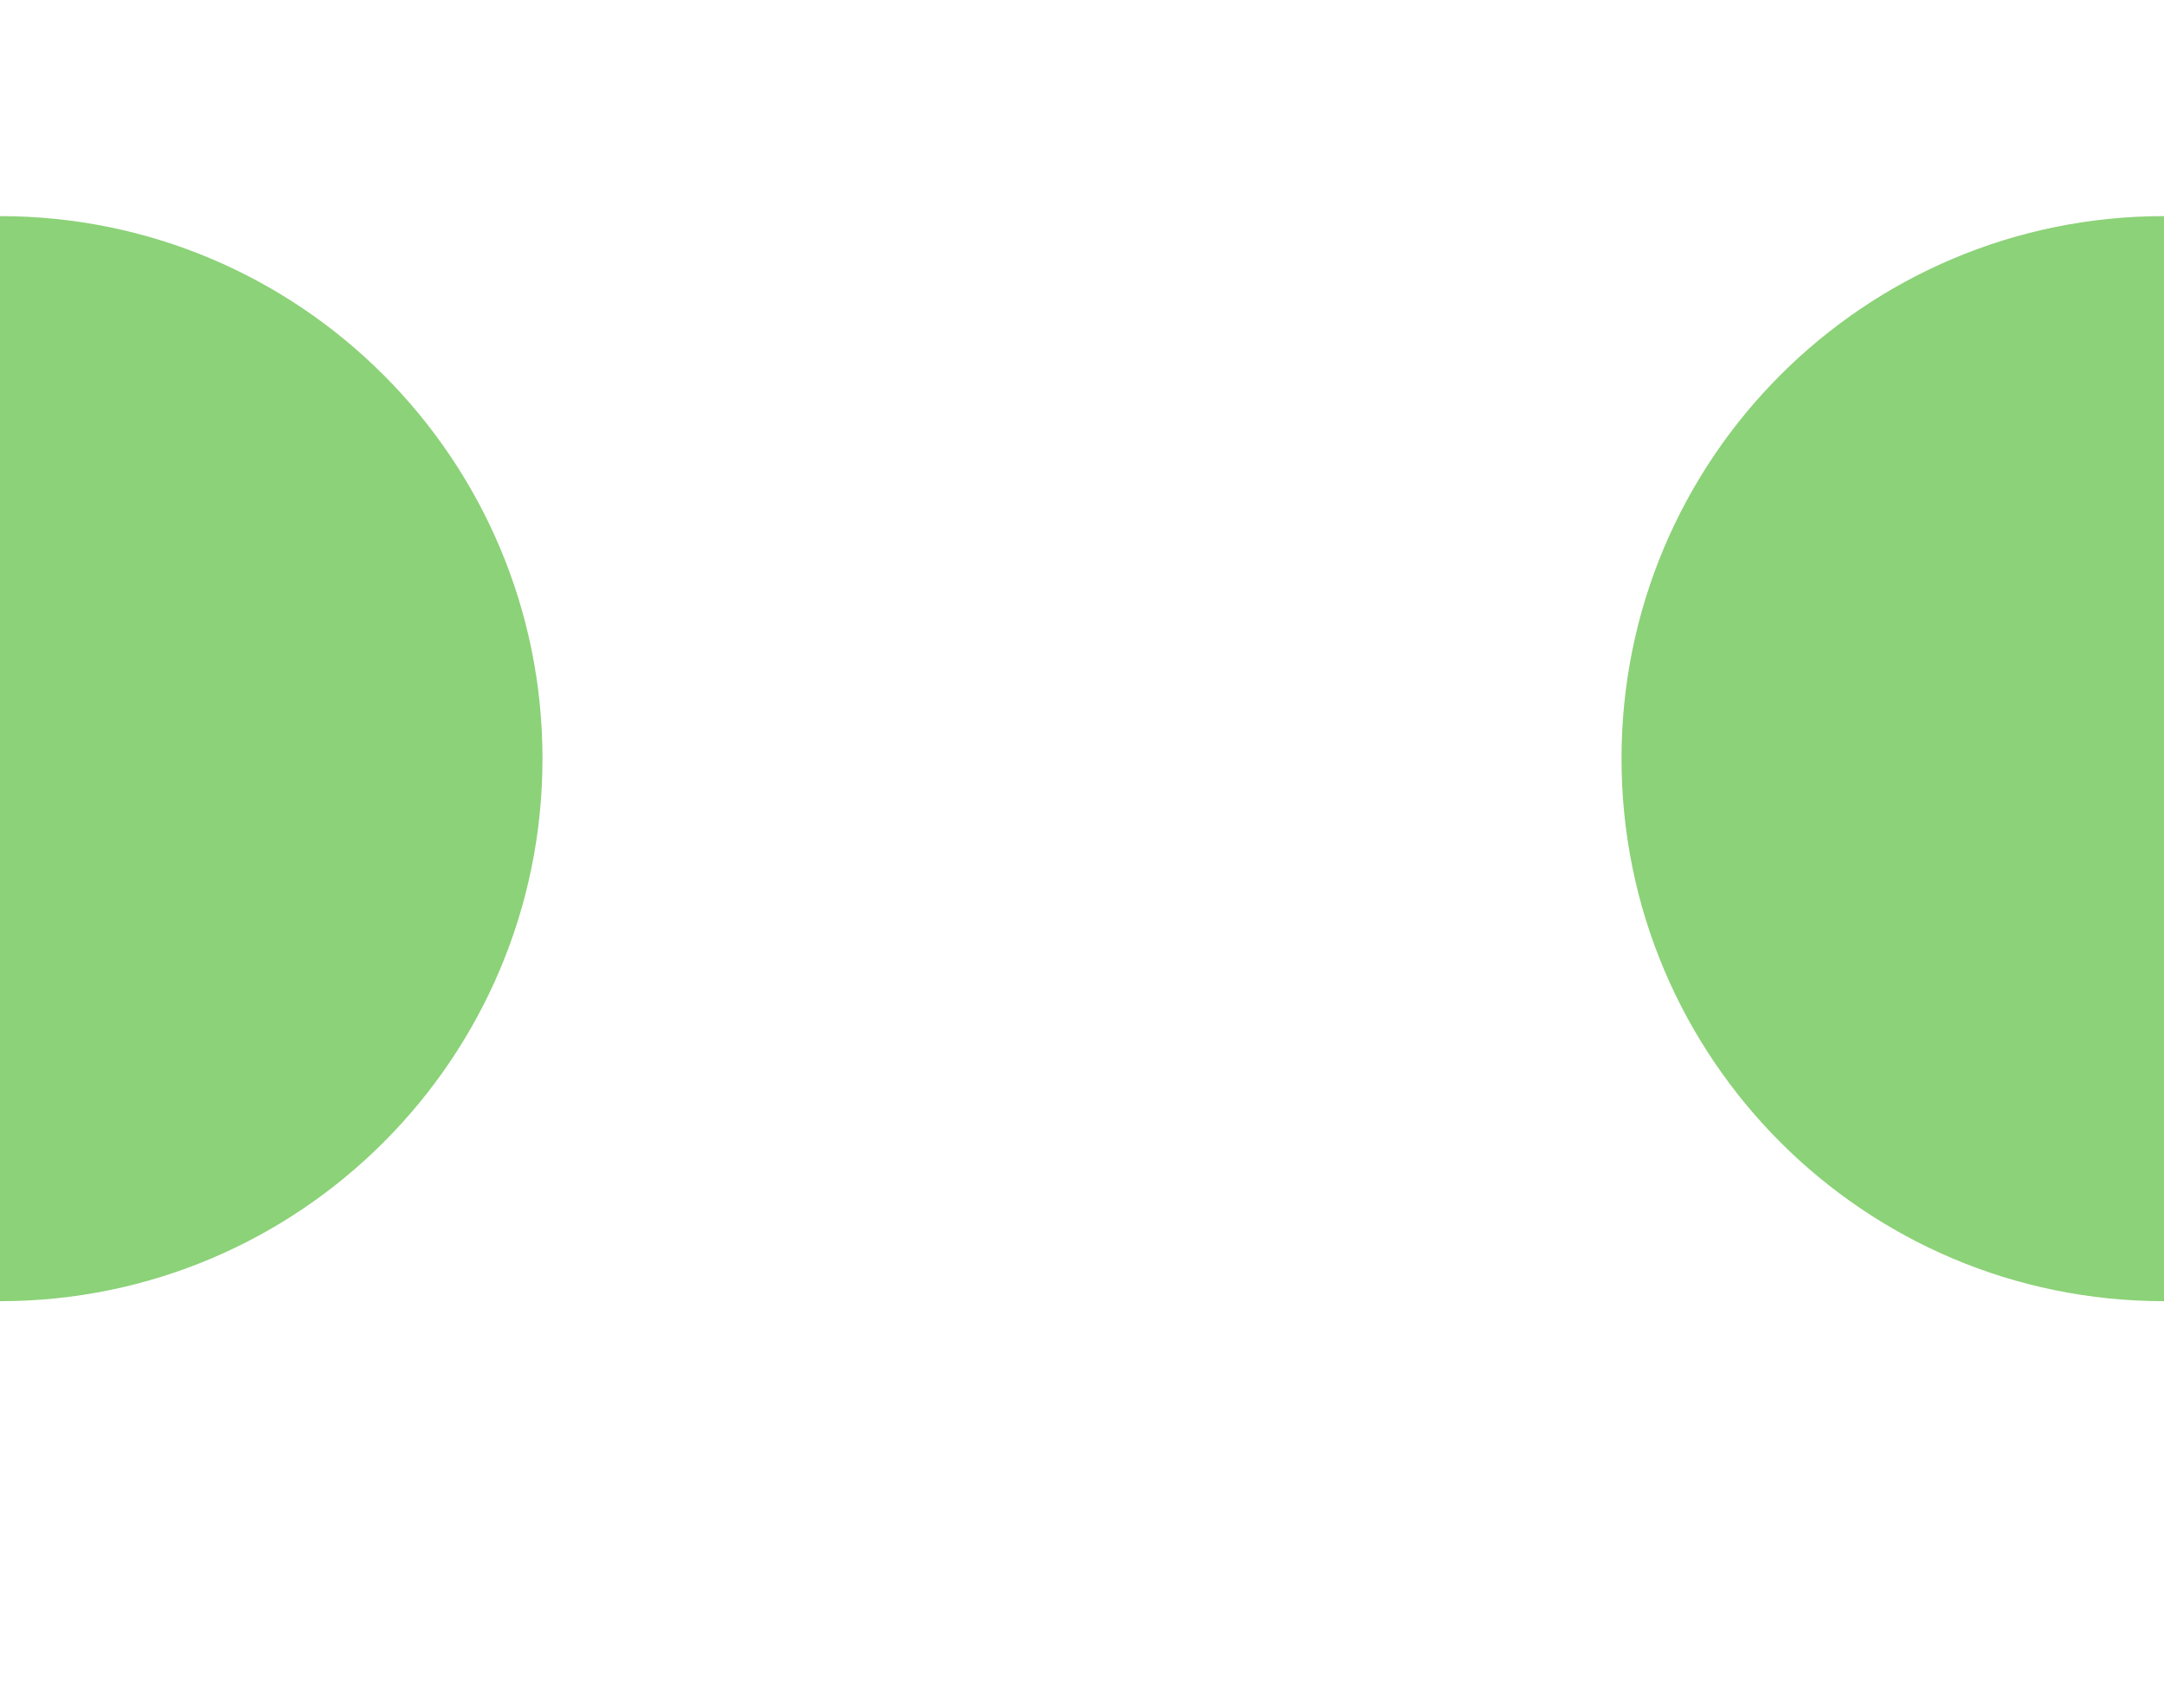 <svg xmlns="http://www.w3.org/2000/svg" width="2092.026" height="1651" viewBox="0 0 2092.026 1651">
  <defs>
    <style>
      .a {
        fill: none;
      }

      .b {
        fill: #8cd278;
      }
    </style>
  </defs>
  <g>
    <rect class="a" width="2092.026" height="1651"/>
    <g>
      <path class="b" d="M524.44,733.339c0,289.64-234.8,524.44-524.44,524.44V208.9C289.64,208.9,524.44,443.7,524.44,733.339Z"/>
      <path class="b" d="M2092.026,208.9v1048.88c-289.64,0-524.44-234.8-524.44-524.44S1802.386,208.9,2092.026,208.9Z"/>
    </g>
  </g>
</svg>

